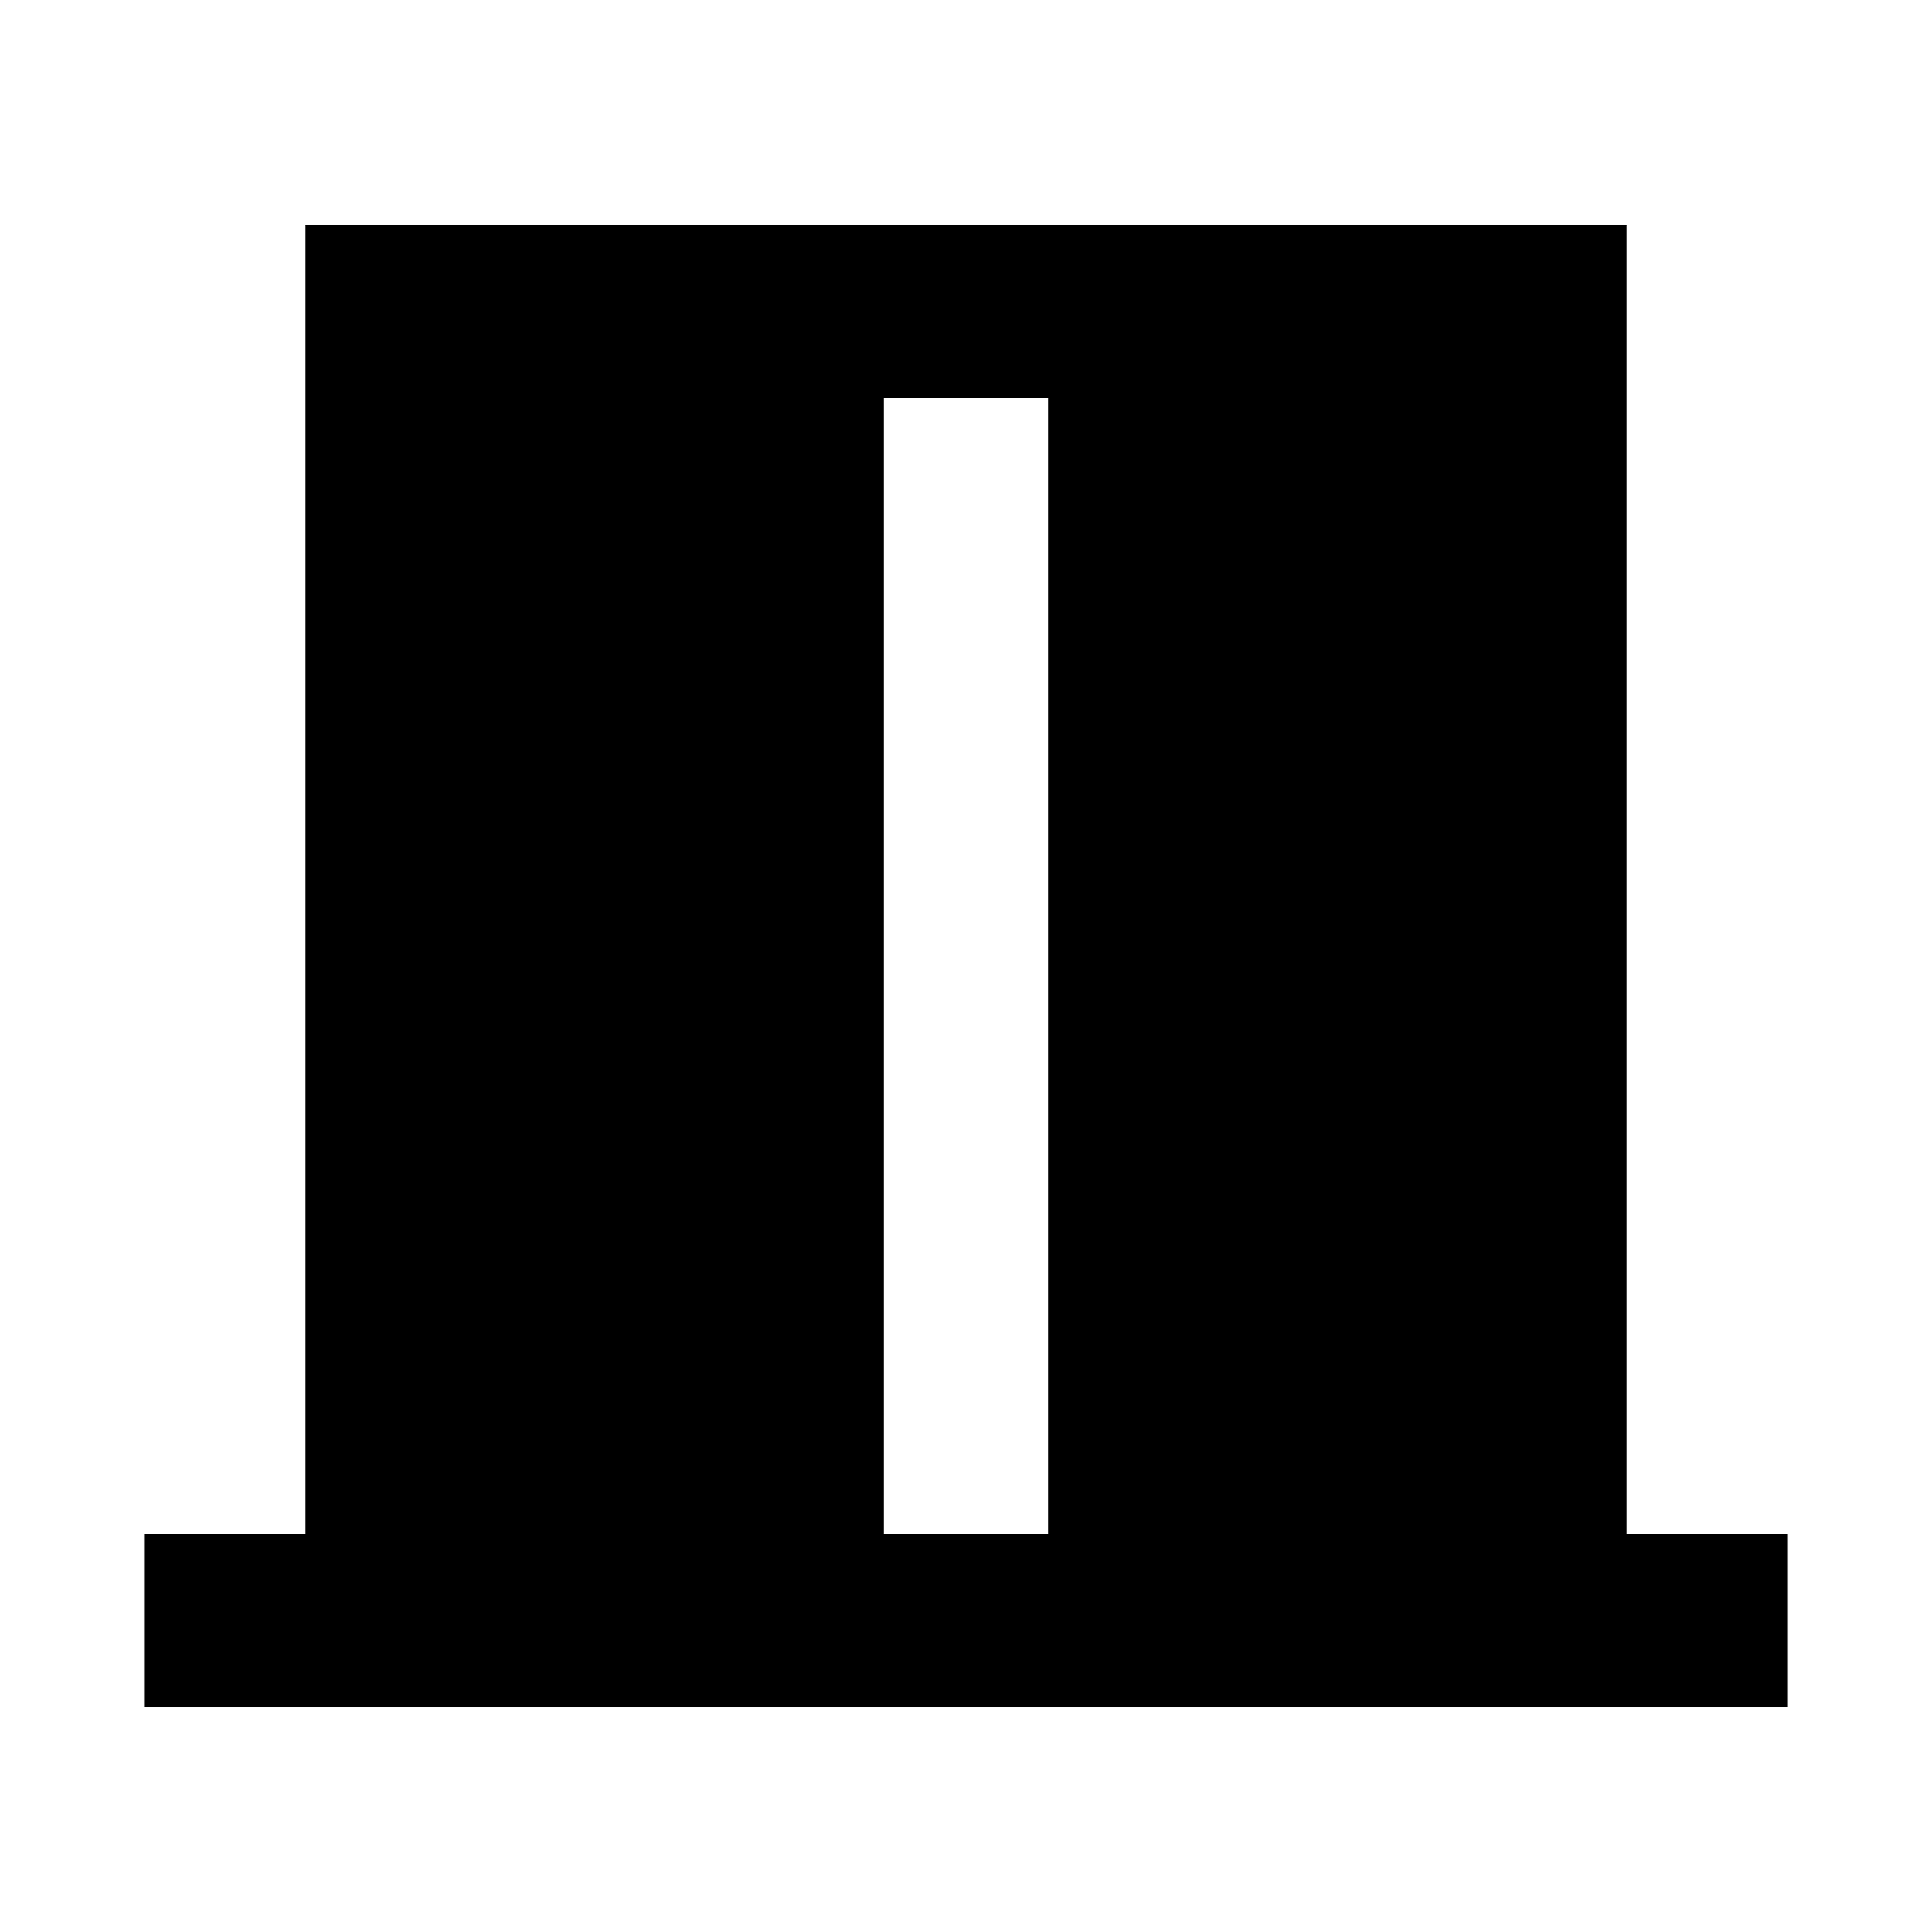 <svg xmlns="http://www.w3.org/2000/svg" height="24" viewBox="0 -960 960 960" width="24"><path d="M71.74-111.74v-86h80v-650.52h656.52v650.52h80v86H71.74Zm367.43-86h81.66v-564.52h-81.66v564.52Z"/></svg>